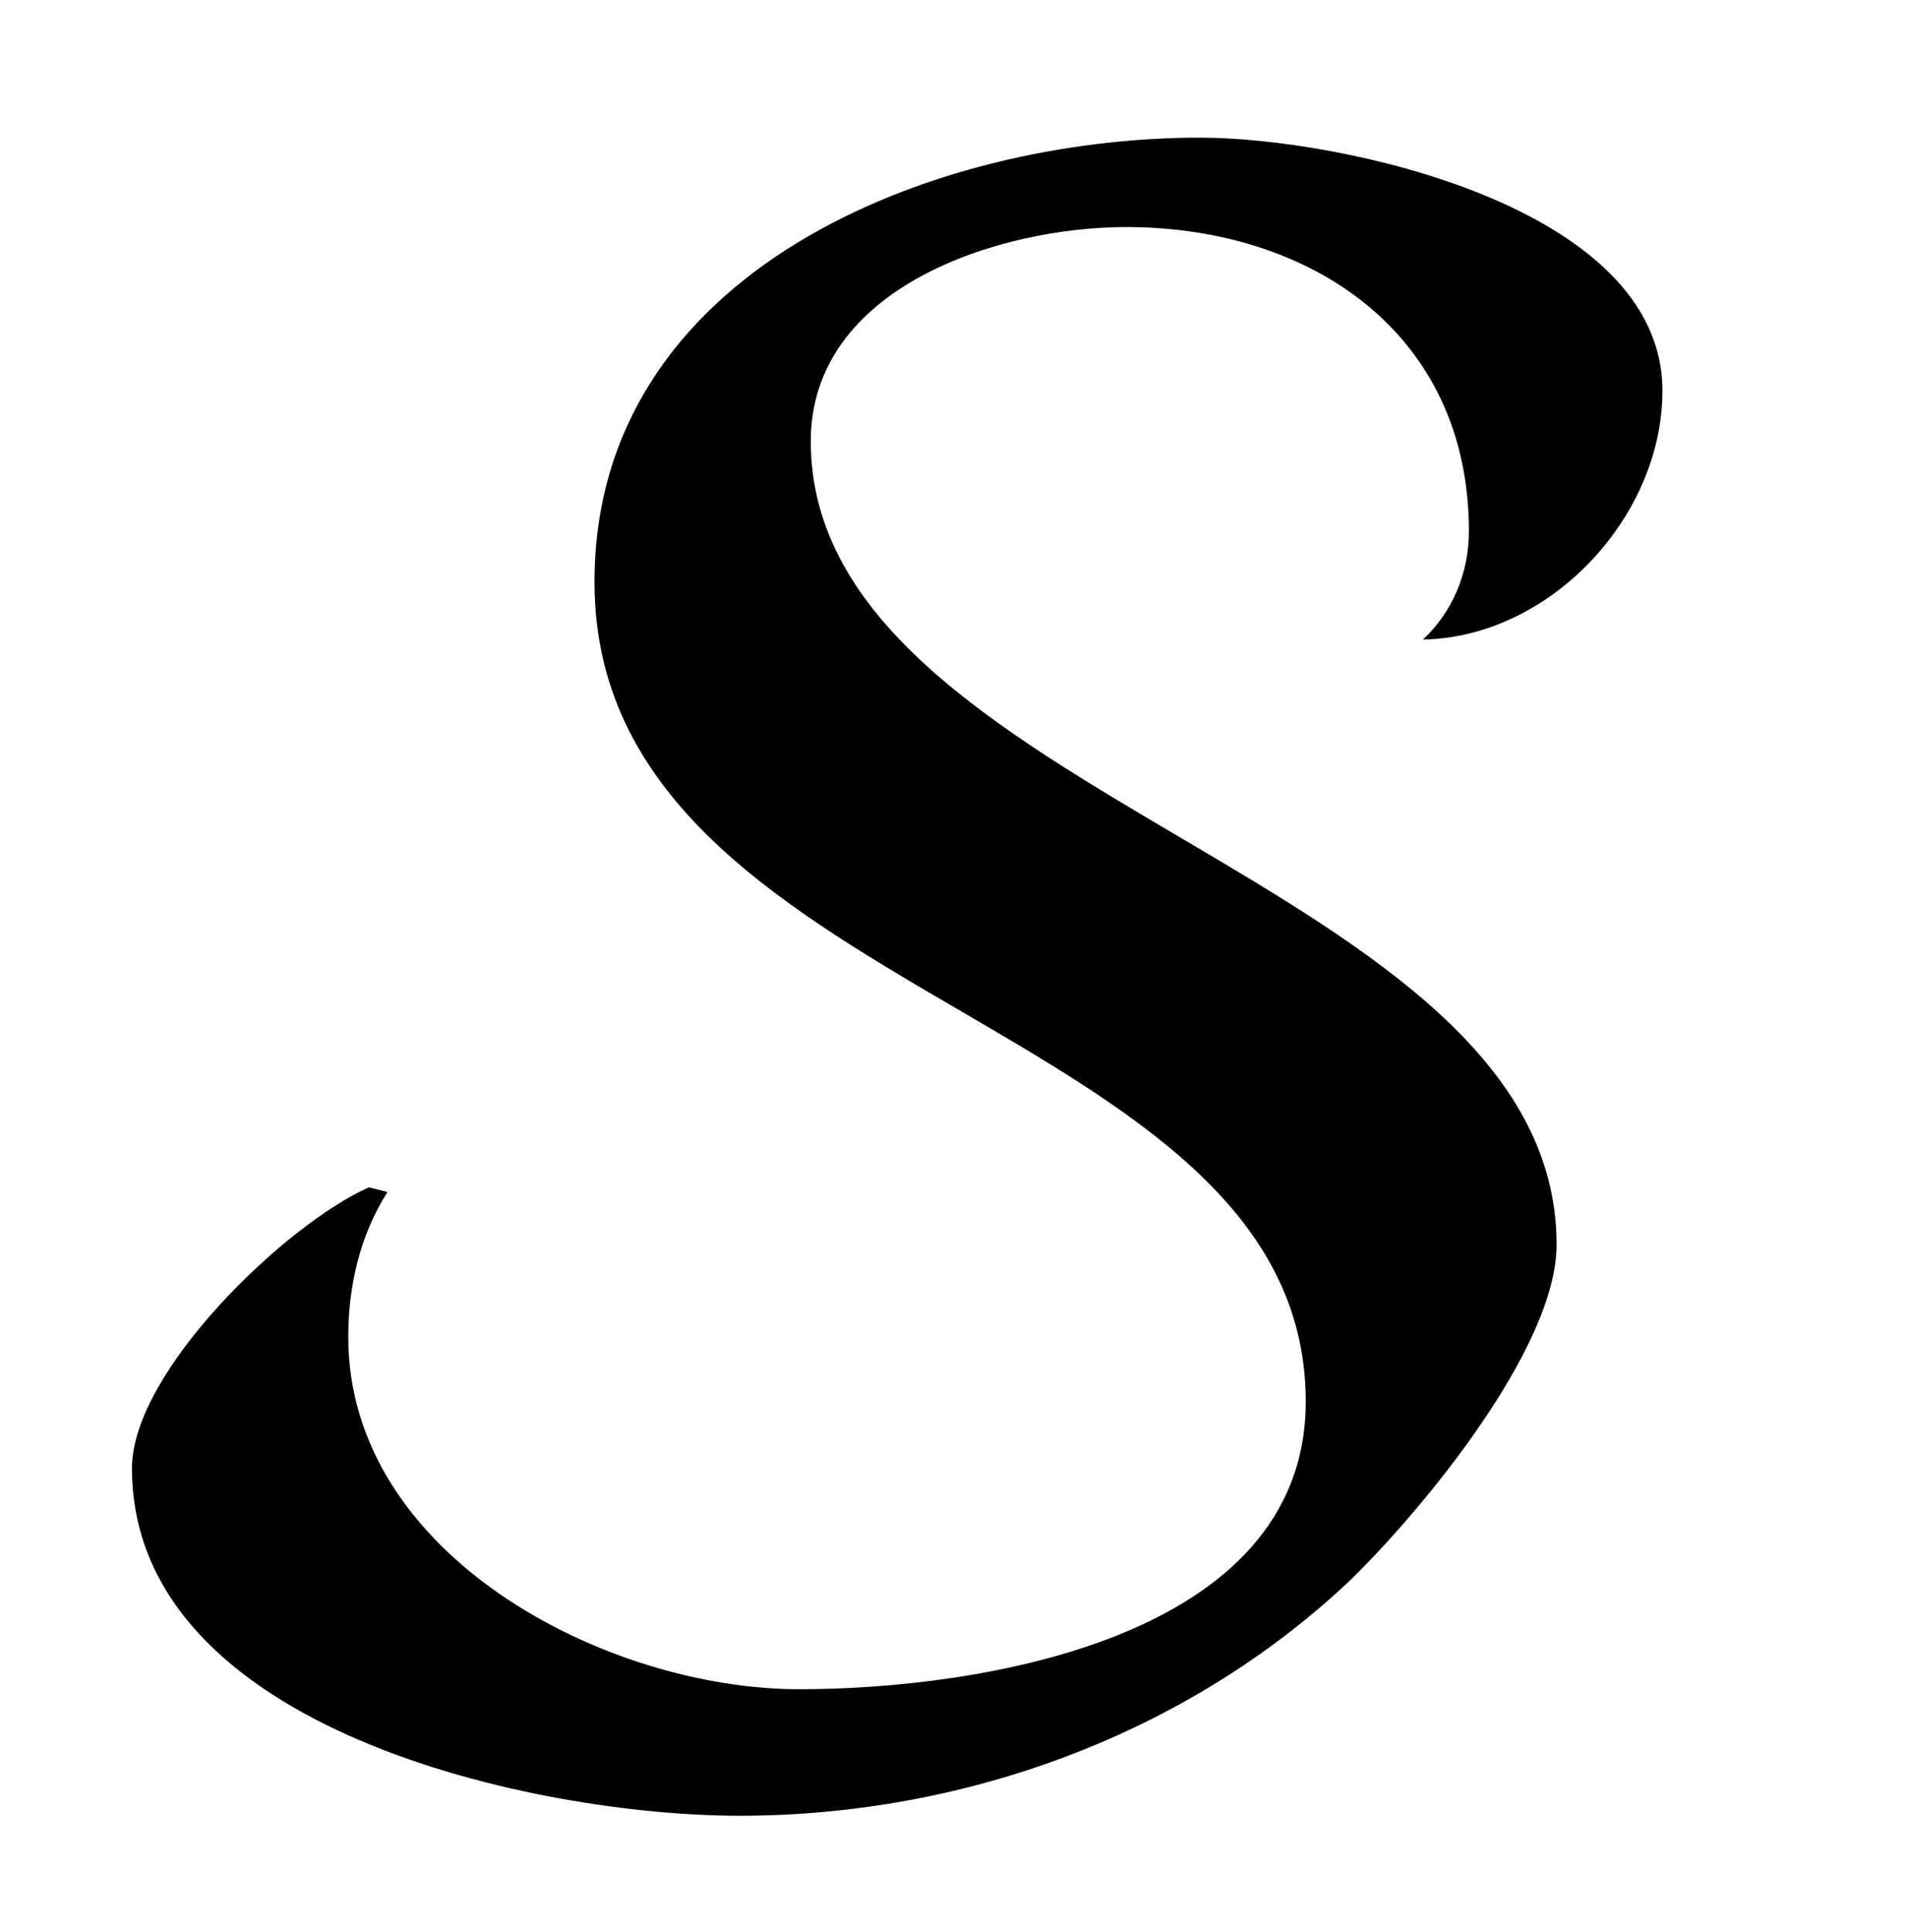 <?xml version='1.0' encoding='UTF-8'?>
<!-- This file was generated by dvisvgm 3.2.2 -->
<svg version='1.1' xmlns='http://www.w3.org/2000/svg' xmlns:xlink='http://www.w3.org/1999/xlink' width='8.223pt' height='8.328pt' viewBox='-.5 -7.549 8.223 8.328'>
<defs>
<use id='g38-83' xlink:href='#g32-83' transform='scale(1.818)'/>
<path id='g32-83' d='m3.668-3.226c0-.437-.764-.6-1.097-.6c-.628 0-1.436 .311-1.436 1.054c0 .999 1.687 1.026 1.687 1.943c0 .562-.775 .682-1.201 .682c-.459 0-1.07-.317-1.07-.835c0-.12 .027-.24 .093-.344l-.044-.011c-.197 .087-.562 .437-.562 .666c0 .622 .961 .824 1.441 .824c.53 0 1.059-.191 1.447-.557c.169-.164 .491-.551 .491-.797c0-.873-1.769-1.054-1.769-1.905c0-.366 .448-.508 .748-.508c.437 0 .813 .251 .813 .721c0 .098-.038 .191-.109 .257c.3-.005 .568-.289 .568-.59z'/>
</defs>
<g id='page1093'>
<g fill='currentColor'>
<use x='0' y='0' xlink:href='#g38-83'/>
</g>
</g>
</svg>